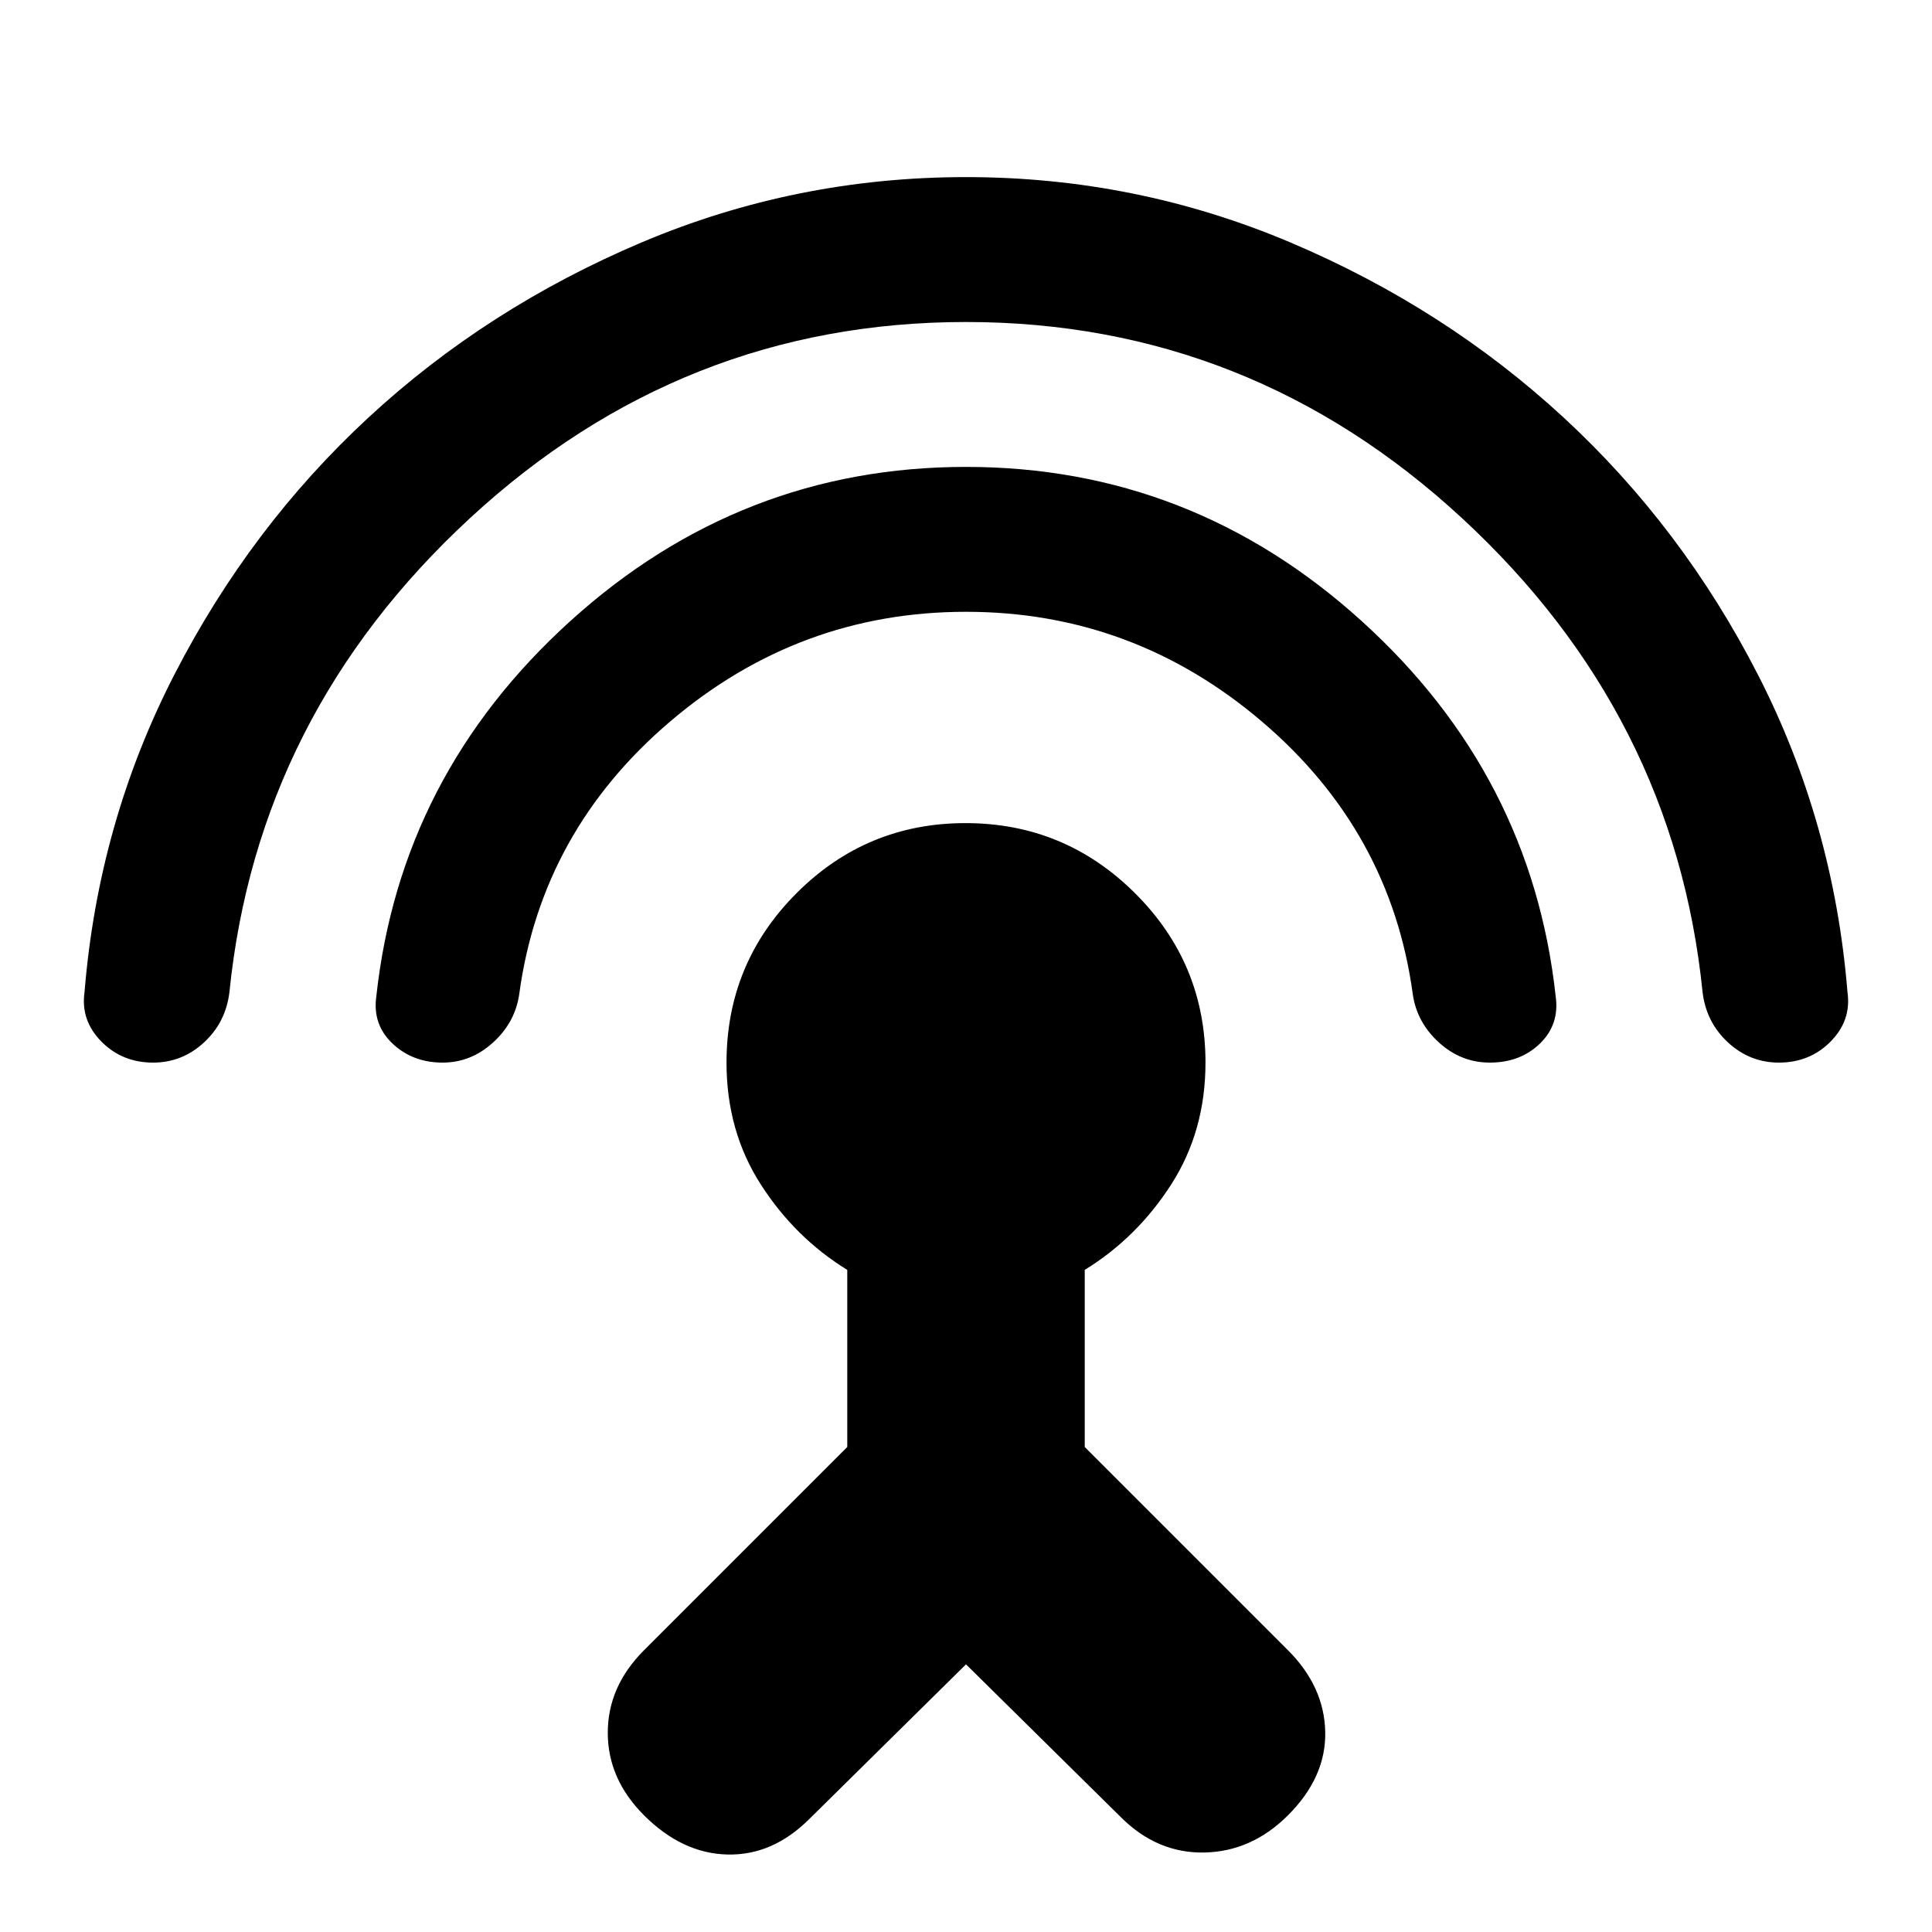 <svg xmlns="http://www.w3.org/2000/svg" height="20" viewBox="0 -960 960 960" width="20"><path d="M76.05-432q-15.36 0-25.71-10.5Q40-453 42-467q6.86-84.26 44.62-157.75 37.75-73.48 96.57-127.87Q242-807 318.71-839.5 395.42-872 479.99-872q84.56 0 161.27 32.5 76.71 32.5 135.73 87Q836-698 873.59-624.59 911.17-551.18 918-467q2 14-8.34 24.5-10.35 10.5-25.71 10.5-14.46 0-25.3-10T846-467q-14-138-119.5-235.5T480-800q-141 0-246.5 97.5T114-467q-1.81 15-12.65 25t-25.3 10Zm143.9 0Q205-432 195-441.5t-8-23.5q12-110 96.5-186.5T480-728q112 0 196.5 76.5T773-465q2 14-7.77 23.5t-24.94 9.5Q726-432 715-442t-13-24q-11-81-75-135.5T480-656q-83 0-147 54.5T258-466q-2 14-12.99 24t-25.06 10ZM480-133l-77.79 76.79Q384-38 361.5-38.5T320-58q-18-18-18-41t18-41l101-101v-88q-26-16-43-42.5T361-432q0-49.32 34.77-84.16 34.78-34.84 84-34.84Q529-551 564-516.16q35 34.84 35 84.16 0 34-17 60.5T539-329v88l101 101q18 18 18.5 40.5T640-58q-18 18-41.5 18.5t-41.61-17.61L480-133Z"/></svg>